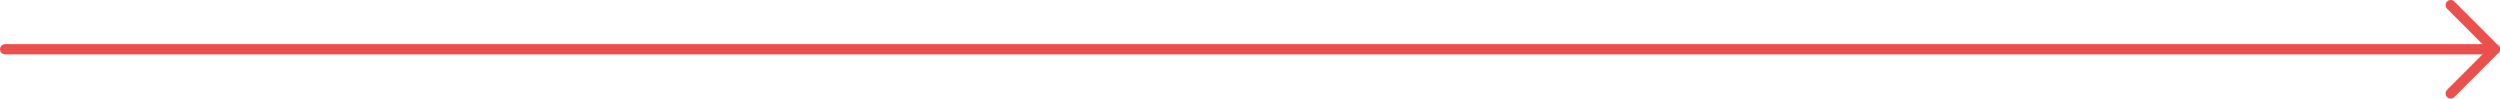 <?xml version="1.0" encoding="utf-8"?>
<!-- Generator: Adobe Illustrator 16.0.0, SVG Export Plug-In . SVG Version: 6.00 Build 0)  -->
<!DOCTYPE svg PUBLIC "-//W3C//DTD SVG 1.1//EN" "http://www.w3.org/Graphics/SVG/1.1/DTD/svg11.dtd">
<svg version="1.1" id="Layer_1" xmlns="http://www.w3.org/2000/svg" xmlns:xlink="http://www.w3.org/1999/xlink" x="0px" y="0px"
	 width="732.636px" height="28.884px" viewBox="0 0 732.636 28.884" enable-background="new 0 0 732.636 28.884"
	 xml:space="preserve" overflow="hidden">
<g>
	
		<line fill-rule="evenodd" clip-rule="evenodd" fill="none" stroke="#EB504C" stroke-width="3" stroke-linecap="round" stroke-miterlimit="10" x1="729.134" y1="14.442" x2="1.5" y2="14.442" overflow="hidden"/>
	
		<line fill="none" stroke="#EB504C" stroke-width="3" stroke-linecap="round" stroke-miterlimit="10" x1="731.136" y1="14.442" x2="718.192" y2="27.384"/>
	
		<line fill="none" stroke="#EB504C" stroke-width="3" stroke-linecap="round" stroke-miterlimit="10" x1="731.136" y1="14.442" x2="718.192" y2="1.5"/>
</g>
</svg>
